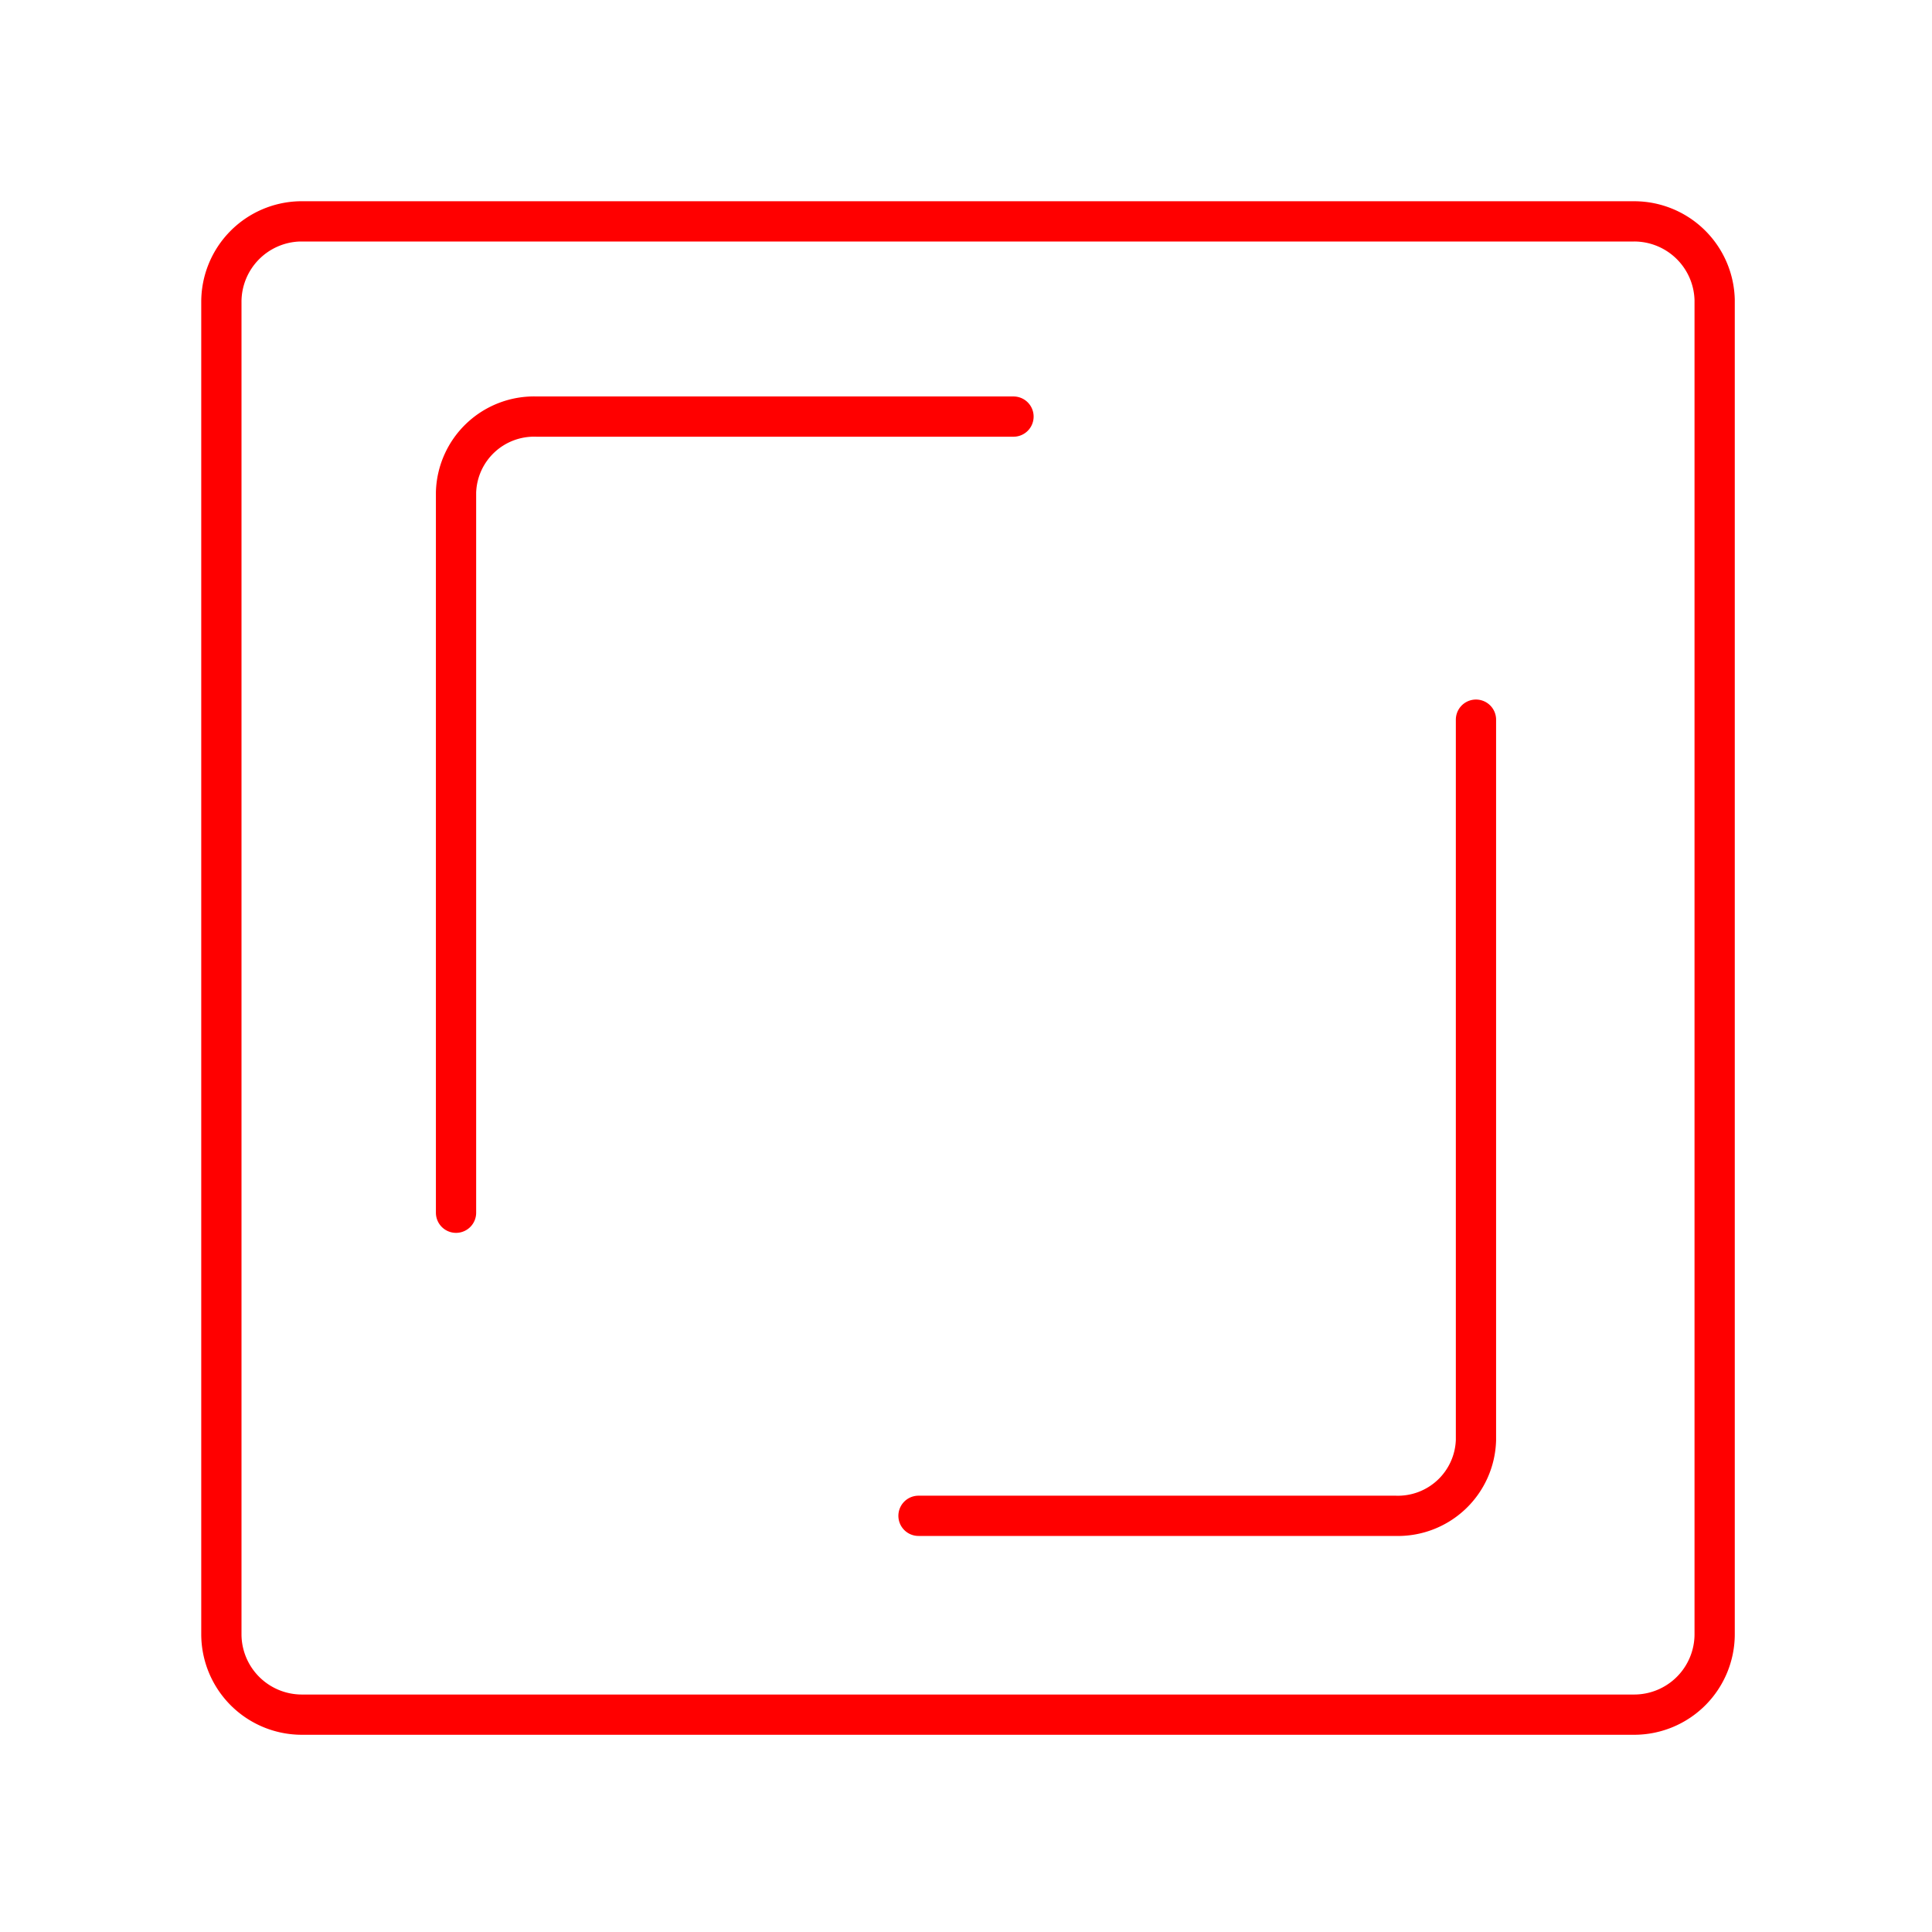 <svg xmlns="http://www.w3.org/2000/svg" viewBox="0 0 48 48"><defs><style>.a{fill:none;stroke:#FF0000;stroke-linecap:round;stroke-linejoin:round;}</style></defs><path class="a" d="M7.45,5.5a2,2,0,0,0-1.95,2v33.1a2,2,0,0,0,2,2h33.1a2,2,0,0,0,2-2V7.45a2,2,0,0,0-2-1.95Zm3.88,24.63V12.23a1.94,1.94,0,0,1,2-1.88H25.18m11.49,7.53v17.9a1.94,1.94,0,0,1-2,1.88H22.82"/></svg>